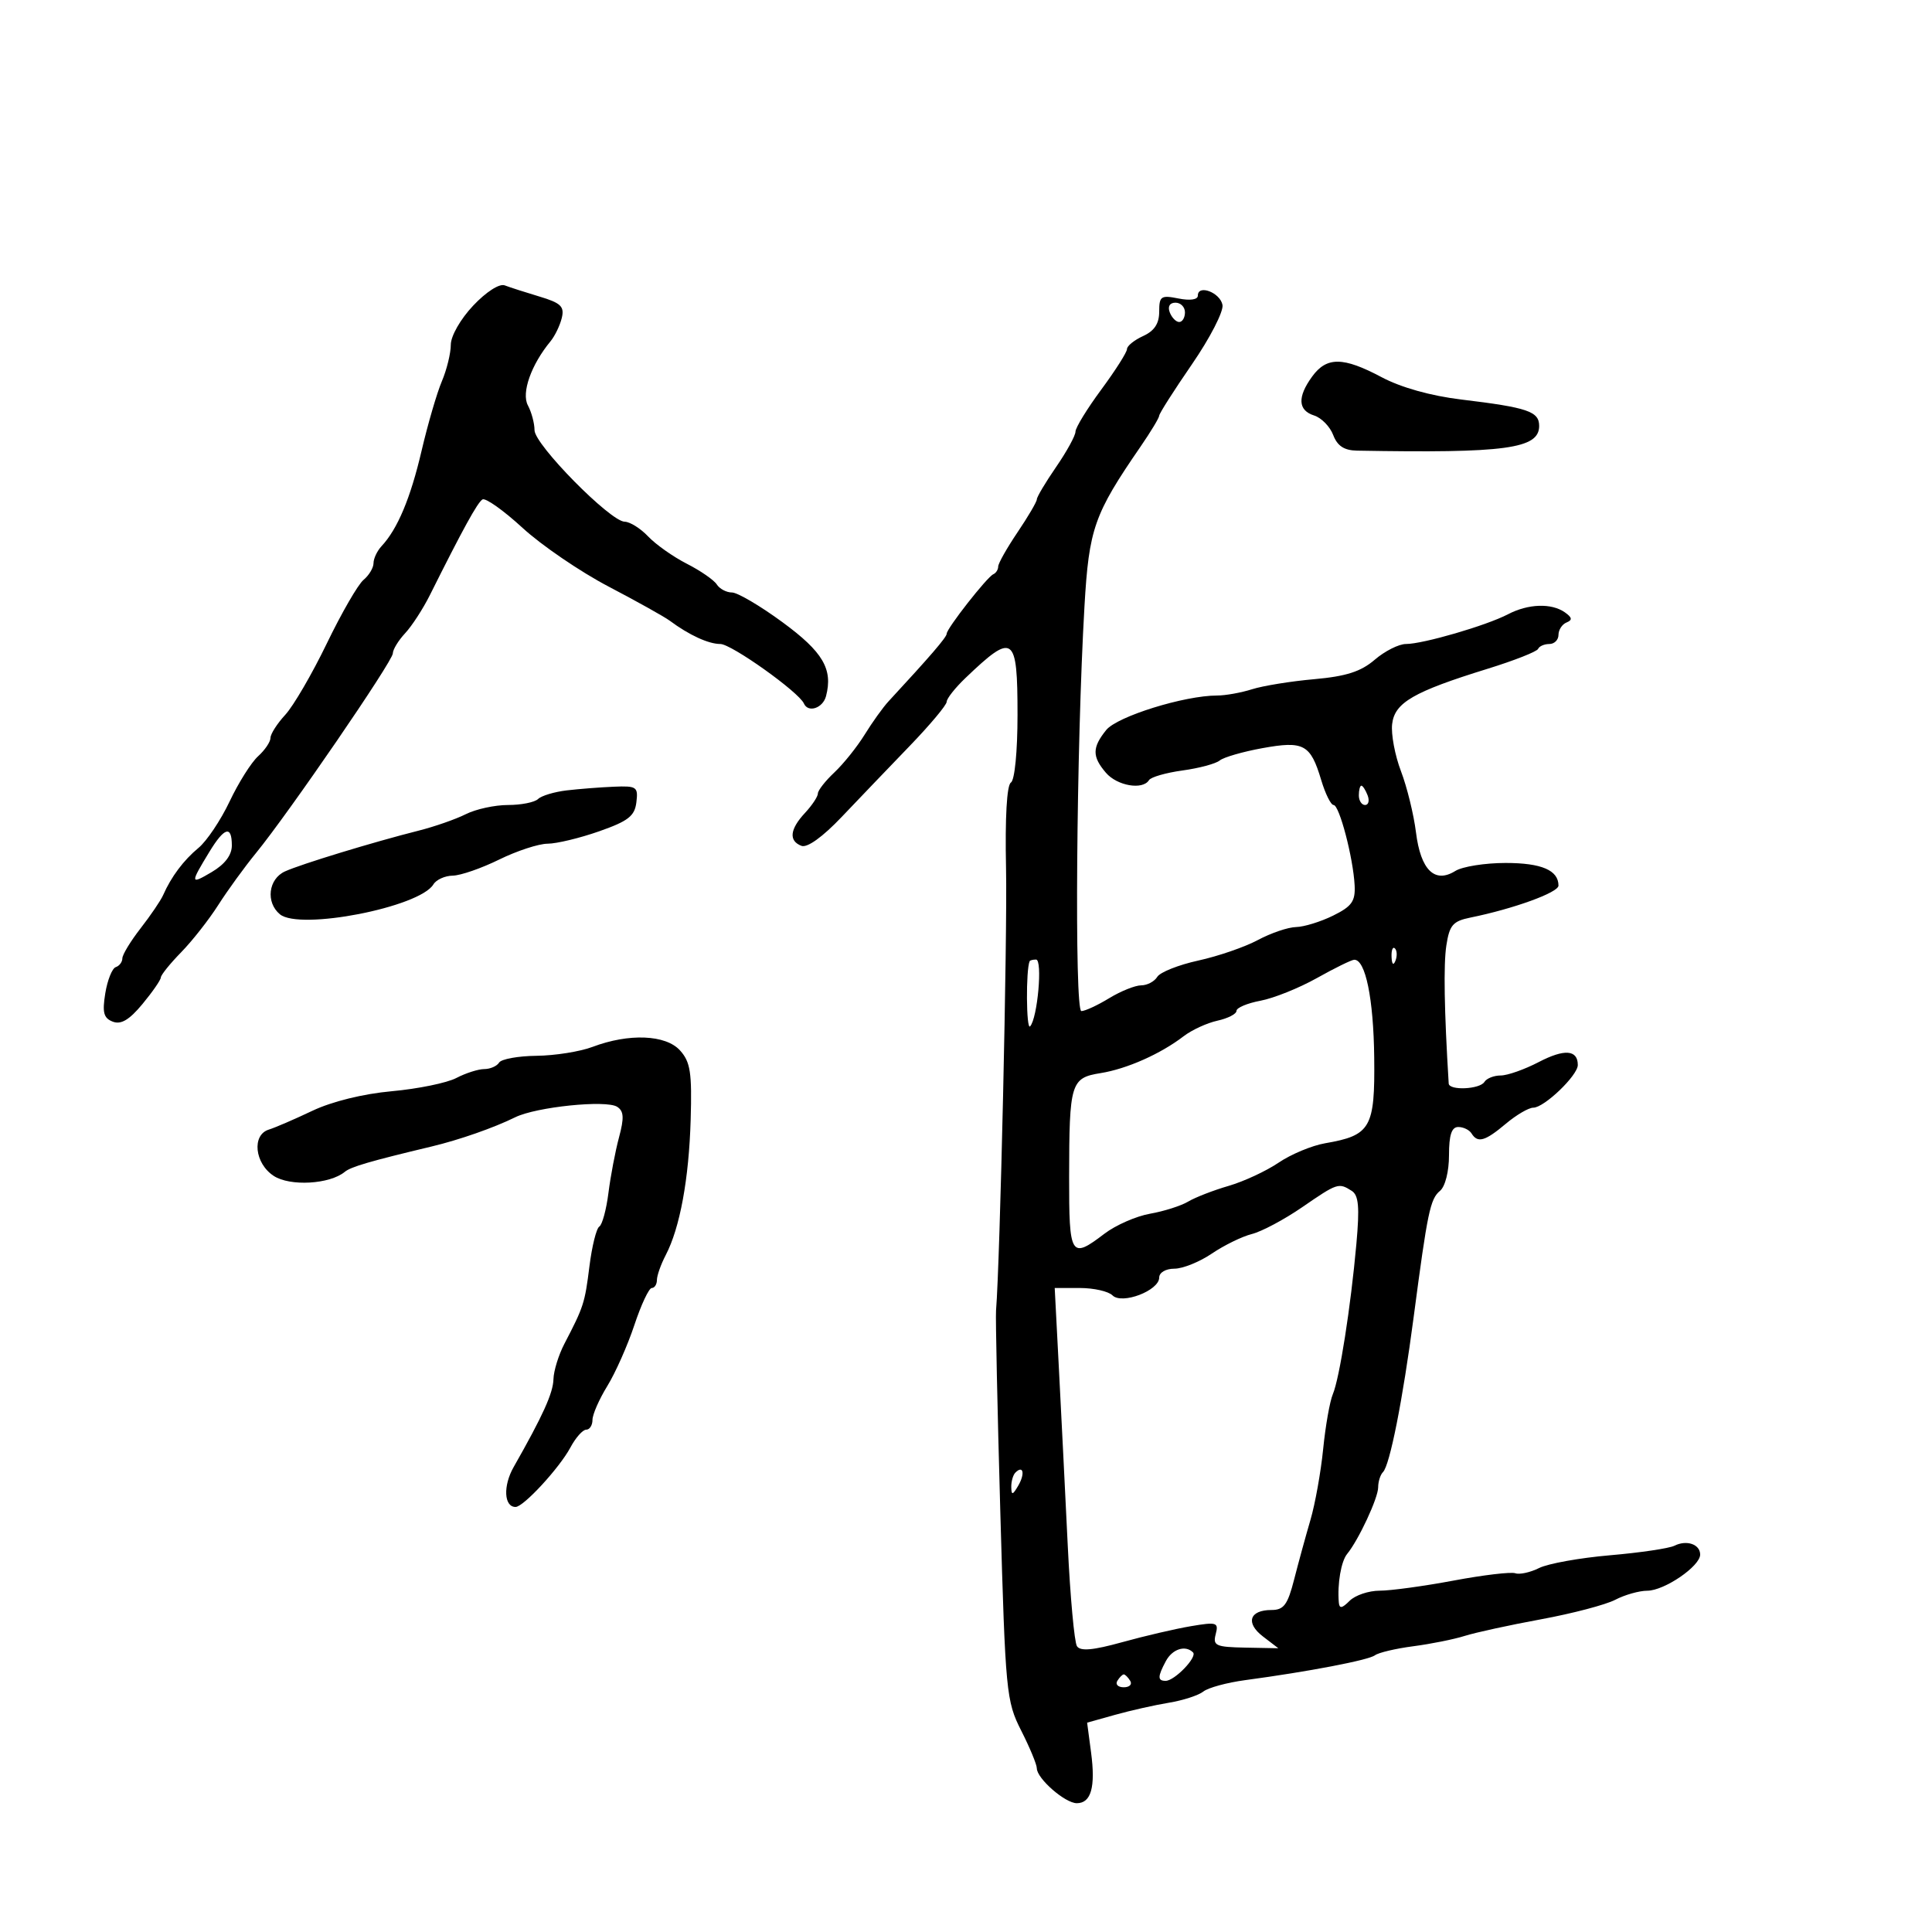 <svg xmlns="http://www.w3.org/2000/svg" width="300" height="300" viewBox="0 0 300 300" version="1.1">
	<path d="M 73.477 47.455 C 71.502 49.550, 70 52.177, 70 53.537 C 70 54.854, 69.373 57.410, 68.607 59.216 C 67.841 61.022, 66.426 65.875, 65.462 70 C 63.744 77.356, 61.737 82.138, 59.250 84.803 C 58.563 85.540, 58 86.731, 58 87.449 C 58 88.167, 57.302 89.334, 56.449 90.043 C 55.595 90.751, 53.030 95.193, 50.748 99.915 C 48.466 104.637, 45.564 109.620, 44.299 110.990 C 43.035 112.359, 42 113.977, 42 114.585 C 42 115.193, 41.134 116.473, 40.076 117.431 C 39.018 118.388, 37.027 121.549, 35.652 124.454 C 34.276 127.359, 32.104 130.601, 30.825 131.658 C 28.510 133.572, 26.583 136.145, 25.327 139 C 24.965 139.825, 23.392 142.140, 21.834 144.144 C 20.275 146.148, 19 148.248, 19 148.811 C 19 149.373, 18.539 149.987, 17.976 150.175 C 17.413 150.362, 16.681 152.192, 16.348 154.240 C 15.863 157.232, 16.092 158.098, 17.516 158.644 C 18.791 159.134, 20.080 158.368, 22.117 155.912 C 23.673 154.035, 24.958 152.178, 24.973 151.784 C 24.988 151.391, 26.406 149.630, 28.125 147.872 C 29.844 146.114, 32.431 142.821, 33.875 140.555 C 35.319 138.289, 37.960 134.649, 39.745 132.467 C 44.822 126.260, 61 102.656, 61 101.456 C 61 100.863, 61.859 99.455, 62.910 98.327 C 63.960 97.200, 65.693 94.528, 66.761 92.389 C 71.872 82.155, 74.137 78.033, 74.915 77.553 C 75.382 77.264, 78.179 79.248, 81.132 81.960 C 84.084 84.673, 90.100 88.777, 94.500 91.081 C 98.900 93.385, 103.175 95.772, 104 96.385 C 106.995 98.611, 110.013 100, 111.856 100 C 113.573 100, 124.047 107.461, 124.833 109.244 C 125.488 110.729, 127.776 109.966, 128.264 108.100 C 129.362 103.901, 127.793 101.234, 121.516 96.625 C 118.052 94.081, 114.516 92, 113.658 92 C 112.801 92, 111.740 91.438, 111.300 90.750 C 110.860 90.063, 108.769 88.618, 106.653 87.540 C 104.538 86.463, 101.838 84.558, 100.653 83.308 C 99.469 82.057, 97.825 81.024, 97 81.011 C 94.764 80.977, 83 69.035, 83 66.801 C 83 65.738, 82.536 64.002, 81.970 62.943 C 80.933 61.006, 82.474 56.641, 85.480 53 C 86.161 52.175, 86.950 50.542, 87.234 49.371 C 87.665 47.592, 87.095 47.046, 83.771 46.049 C 81.582 45.394, 79.153 44.612, 78.373 44.313 C 77.549 43.997, 75.498 45.313, 73.477 47.455 M 186 45.902 C 186 46.533, 184.807 46.711, 183 46.350 C 180.271 45.804, 180 45.989, 180 48.396 C 180 50.249, 179.250 51.385, 177.500 52.182 C 176.125 52.808, 175 53.718, 175 54.203 C 175 54.688, 173.200 57.522, 171 60.500 C 168.800 63.478, 167 66.415, 167 67.027 C 167 67.639, 165.650 70.102, 164 72.500 C 162.350 74.898, 161 77.164, 161 77.535 C 161 77.906, 159.650 80.210, 158 82.655 C 156.350 85.100, 155 87.490, 155 87.967 C 155 88.443, 154.659 88.983, 154.243 89.167 C 153.267 89.596, 147 97.591, 147 98.407 C 147 98.940, 144.450 101.904, 137.964 108.913 C 137.118 109.826, 135.459 112.139, 134.276 114.054 C 133.093 115.968, 130.972 118.617, 129.562 119.941 C 128.153 121.265, 127 122.739, 127 123.216 C 127 123.693, 126.100 125.050, 125 126.230 C 122.637 128.766, 122.443 130.572, 124.450 131.343 C 125.345 131.686, 127.740 129.964, 130.700 126.850 C 133.340 124.074, 138.088 119.119, 141.250 115.840 C 144.412 112.561, 147 109.471, 147 108.973 C 147 108.476, 148.310 106.816, 149.912 105.284 C 157.390 98.132, 158 98.565, 158 111.024 C 158 116.683, 157.563 121.152, 156.974 121.516 C 156.337 121.910, 156.050 126.947, 156.217 134.825 C 156.437 145.145, 155.289 195.878, 154.664 203.500 C 154.574 204.600, 154.872 218.655, 155.327 234.733 C 156.123 262.837, 156.248 264.150, 158.573 268.733 C 159.903 271.355, 160.994 273.984, 160.996 274.576 C 161.002 276.171, 165.387 280, 167.207 280 C 169.430 280, 170.134 277.493, 169.421 272.119 L 168.808 267.493 173.154 266.276 C 175.544 265.607, 179.300 264.762, 181.500 264.399 C 183.700 264.036, 186.109 263.254, 186.854 262.661 C 187.599 262.068, 190.524 261.271, 193.354 260.891 C 203.200 259.567, 212.506 257.785, 213.500 257.033 C 214.050 256.617, 216.729 255.985, 219.453 255.629 C 222.177 255.274, 225.777 254.550, 227.453 254.020 C 229.129 253.491, 234.465 252.329, 239.312 251.438 C 244.158 250.547, 249.333 249.186, 250.812 248.415 C 252.290 247.643, 254.531 247.010, 255.790 247.006 C 258.444 246.999, 264 243.201, 264 241.395 C 264 239.792, 261.899 239.071, 260 240.021 C 259.175 240.434, 254.675 241.100, 250 241.502 C 245.325 241.904, 240.375 242.793, 239 243.479 C 237.625 244.165, 235.957 244.531, 235.294 244.294 C 234.630 244.057, 230.320 244.568, 225.716 245.431 C 221.111 246.294, 215.949 247, 214.243 247 C 212.538 247, 210.436 247.707, 209.571 248.571 C 208.376 249.767, 207.974 249.827, 207.889 248.821 C 207.647 245.926, 208.246 242.437, 209.182 241.296 C 210.967 239.118, 214 232.609, 214 230.955 C 214 230.063, 214.338 228.997, 214.750 228.586 C 215.810 227.531, 217.819 217.374, 219.514 204.500 C 221.667 188.153, 222.079 186.179, 223.605 184.913 C 224.410 184.245, 225 181.902, 225 179.378 C 225 176.233, 225.406 175, 226.441 175 C 227.234 175, 228.160 175.450, 228.500 176 C 229.451 177.539, 230.588 177.218, 233.818 174.500 C 235.452 173.125, 237.374 172, 238.090 172 C 239.782 172, 245 166.995, 245 165.372 C 245 162.997, 242.917 162.842, 238.932 164.918 C 236.736 166.063, 234.079 167, 233.028 167 C 231.978 167, 230.840 167.450, 230.500 168 C 229.786 169.156, 225.023 169.370, 224.954 168.250 C 224.258 156.921, 224.137 149.766, 224.589 146.812 C 225.075 143.646, 225.603 143.034, 228.327 142.480 C 235.026 141.119, 242 138.587, 242 137.517 C 242 135.129, 239.365 134, 233.786 134 C 230.589 134, 227.077 134.559, 225.983 135.243 C 222.782 137.241, 220.601 135.101, 219.872 129.245 C 219.526 126.473, 218.477 122.198, 217.541 119.747 C 216.605 117.296, 215.988 114.006, 216.170 112.437 C 216.556 109.104, 219.475 107.413, 231 103.846 C 235.125 102.569, 238.650 101.181, 238.833 100.762 C 239.017 100.343, 239.804 100, 240.583 100 C 241.363 100, 242 99.362, 242 98.583 C 242 97.804, 242.563 96.938, 243.250 96.659 C 244.191 96.278, 244.129 95.890, 243 95.091 C 240.920 93.621, 237.304 93.741, 234.154 95.386 C 230.808 97.134, 220.971 100, 218.318 100 C 217.214 100, 215.033 101.098, 213.471 102.440 C 211.323 104.286, 209.033 105.022, 204.066 105.464 C 200.455 105.784, 196.118 106.486, 194.429 107.023 C 192.740 107.561, 190.294 108, 188.993 108 C 183.913 108, 173.473 111.248, 171.772 113.357 C 169.581 116.075, 169.571 117.476, 171.722 119.989 C 173.469 122.029, 177.442 122.712, 178.414 121.140 C 178.706 120.666, 181.050 119.991, 183.622 119.638 C 186.194 119.286, 188.794 118.588, 189.399 118.087 C 190.005 117.587, 192.975 116.727, 196 116.177 C 202.452 115.005, 203.490 115.565, 205.154 121.119 C 205.793 123.253, 206.659 125, 207.077 125 C 207.975 125, 210.128 133.214, 210.347 137.477 C 210.474 139.952, 209.909 140.746, 207 142.179 C 205.075 143.128, 202.486 143.926, 201.246 143.952 C 200.007 143.978, 197.341 144.885, 195.322 145.967 C 193.304 147.049, 189.143 148.483, 186.076 149.153 C 183.009 149.824, 180.140 150.964, 179.700 151.686 C 179.260 152.409, 178.135 153.002, 177.200 153.004 C 176.265 153.006, 174.027 153.906, 172.226 155.004 C 170.425 156.102, 168.485 157, 167.914 157 C 166.819 157, 167.134 115.878, 168.396 94.143 C 169.096 82.085, 169.883 79.844, 177.102 69.352 C 178.696 67.035, 180 64.873, 180 64.546 C 180 64.220, 182.290 60.626, 185.089 56.559 C 187.888 52.492, 190.021 48.346, 189.828 47.344 C 189.457 45.417, 186 44.114, 186 45.902 M 181.638 48.500 C 181.955 49.325, 182.616 50, 183.107 50 C 183.598 50, 184 49.325, 184 48.500 C 184 47.675, 183.339 47, 182.531 47 C 181.637 47, 181.288 47.586, 181.638 48.500 M 203.750 58.470 C 201.434 61.655, 201.539 63.719, 204.057 64.518 C 205.189 64.877, 206.521 66.241, 207.018 67.548 C 207.663 69.245, 208.721 69.940, 210.711 69.975 C 233.807 70.388, 239 69.684, 239 66.141 C 239 63.886, 237.219 63.281, 226.922 62.040 C 222.157 61.466, 217.555 60.175, 214.523 58.563 C 208.561 55.393, 206.003 55.371, 203.750 58.470 M 88 122.731 C 86.075 122.958, 84.073 123.561, 83.550 124.071 C 83.027 124.582, 80.926 125, 78.881 125 C 76.836 125, 73.888 125.641, 72.331 126.425 C 70.774 127.208, 67.475 128.359, 65 128.983 C 57.965 130.756, 46.729 134.184, 44.250 135.313 C 41.668 136.489, 41.237 140.122, 43.462 141.968 C 46.522 144.508, 65.157 140.879, 67.300 137.326 C 67.740 136.597, 69.090 135.986, 70.300 135.969 C 71.510 135.952, 74.750 134.831, 77.500 133.478 C 80.250 132.125, 83.642 131.014, 85.038 131.009 C 86.435 131.004, 90.035 130.138, 93.038 129.084 C 97.550 127.501, 98.555 126.718, 98.816 124.584 C 99.111 122.179, 98.869 122.011, 95.316 122.160 C 93.217 122.248, 89.925 122.505, 88 122.731 M 211 123.500 C 211 124.325, 211.436 125, 211.969 125 C 212.501 125, 212.678 124.325, 212.362 123.500 C 212.045 122.675, 211.609 122, 211.393 122 C 211.177 122, 211 122.675, 211 123.500 M 32.524 132.256 C 29.500 137.222, 29.519 137.397, 32.873 135.416 C 34.924 134.204, 36 132.783, 36 131.284 C 36 128.117, 34.849 128.439, 32.524 132.256 M 216.079 148.583 C 216.127 149.748, 216.364 149.985, 216.683 149.188 C 216.972 148.466, 216.936 147.603, 216.604 147.271 C 216.272 146.939, 216.036 147.529, 216.079 148.583 M 159.885 149.250 C 159.284 150.558, 159.349 160.033, 159.954 159.374 C 161.110 158.115, 161.921 149, 160.877 149 C 160.395 149, 159.948 149.113, 159.885 149.250 M 204.480 151.877 C 201.718 153.425, 197.781 155.006, 195.730 155.391 C 193.678 155.776, 192 156.484, 192 156.966 C 192 157.447, 190.671 158.133, 189.047 158.490 C 187.423 158.846, 185.060 159.933, 183.797 160.903 C 180.223 163.650, 174.975 165.980, 170.896 166.633 C 166.266 167.373, 166.031 168.148, 166.014 182.750 C 165.999 195.124, 166.268 195.559, 171.488 191.577 C 173.236 190.244, 176.428 188.843, 178.583 188.464 C 180.737 188.086, 183.400 187.238, 184.500 186.581 C 185.600 185.924, 188.424 184.828, 190.776 184.145 C 193.128 183.462, 196.622 181.839, 198.540 180.538 C 200.458 179.236, 203.708 177.881, 205.763 177.526 C 212.851 176.302, 213.514 175.143, 213.387 164.201 C 213.282 155.071, 212.028 148.961, 210.275 149.031 C 209.849 149.048, 207.241 150.329, 204.480 151.877 M 92 162.563 C 90.075 163.291, 86.164 163.913, 83.309 163.944 C 80.454 163.975, 77.840 164.450, 77.500 165 C 77.160 165.550, 76.121 166.003, 75.191 166.006 C 74.261 166.010, 72.308 166.634, 70.851 167.395 C 69.394 168.155, 64.894 169.077, 60.851 169.443 C 56.386 169.848, 51.537 171.043, 48.500 172.486 C 45.750 173.793, 42.712 175.104, 41.750 175.400 C 39.075 176.221, 39.534 180.649, 42.496 182.589 C 45.030 184.250, 51.193 183.900, 53.539 181.963 C 54.492 181.176, 57.434 180.317, 67 178.032 C 71.311 177.003, 76.682 175.126, 80 173.490 C 83.266 171.881, 94.124 170.764, 95.832 171.863 C 96.873 172.532, 96.936 173.571, 96.120 176.610 C 95.545 178.749, 94.807 182.627, 94.480 185.227 C 94.152 187.826, 93.513 190.183, 93.059 190.463 C 92.605 190.744, 91.915 193.527, 91.525 196.648 C 90.811 202.363, 90.633 202.913, 87.643 208.654 C 86.739 210.389, 85.973 212.864, 85.941 214.154 C 85.887 216.314, 84.300 219.817, 79.757 227.808 C 78.096 230.729, 78.254 234, 80.056 234 C 81.291 234, 86.879 227.938, 88.582 224.750 C 89.390 223.238, 90.490 222, 91.026 222 C 91.562 222, 92 221.316, 92 220.480 C 92 219.644, 93.034 217.282, 94.298 215.230 C 95.562 213.179, 97.455 208.912, 98.505 205.750 C 99.555 202.588, 100.771 200, 101.207 200 C 101.643 200, 102.003 199.438, 102.006 198.750 C 102.010 198.063, 102.624 196.328, 103.372 194.895 C 105.579 190.664, 106.976 183.083, 107.247 173.861 C 107.461 166.545, 107.208 164.898, 105.595 163.111 C 103.380 160.656, 97.650 160.425, 92 162.563 M 202.194 187.460 C 199.427 189.364, 195.919 191.233, 194.399 191.615 C 192.878 191.996, 190.079 193.364, 188.177 194.654 C 186.276 195.944, 183.659 197, 182.360 197 C 181.021 197, 180 197.596, 180 198.379 C 180 200.405, 174.212 202.612, 172.744 201.144 C 172.115 200.515, 169.839 200, 167.687 200 L 163.775 200 164.438 212.750 C 164.802 219.762, 165.415 232.025, 165.800 240 C 166.185 247.975, 166.828 255.005, 167.230 255.621 C 167.756 256.430, 169.713 256.257, 174.253 254.998 C 177.714 254.038, 182.514 252.920, 184.919 252.514 C 188.958 251.831, 189.252 251.927, 188.773 253.760 C 188.307 255.540, 188.781 255.755, 193.377 255.842 L 198.500 255.940 196.106 254.107 C 193.367 252.010, 194.014 250, 197.429 250 C 199.349 250, 199.946 249.196, 200.955 245.250 C 201.623 242.637, 202.763 238.475, 203.489 236 C 204.215 233.525, 205.102 228.575, 205.460 225 C 205.818 221.425, 206.492 217.600, 206.958 216.500 C 208.002 214.031, 209.740 202.951, 210.619 193.145 C 211.134 187.409, 210.973 185.597, 209.890 184.911 C 207.859 183.625, 207.687 183.682, 202.194 187.460 M 157.667 228.667 C 157.300 229.033, 157.014 230.046, 157.030 230.917 C 157.055 232.217, 157.251 232.174, 158.122 230.675 C 159.199 228.823, 158.887 227.447, 157.667 228.667 M 181.035 257.934 C 179.741 260.353, 179.733 261, 181 261 C 182.396 261, 185.961 257.295, 185.250 256.583 C 184.070 255.403, 182.042 256.053, 181.035 257.934 M 173.500 261 C 173.160 261.550, 173.610 262, 174.500 262 C 175.390 262, 175.840 261.550, 175.500 261 C 175.160 260.450, 174.710 260, 174.500 260 C 174.290 260, 173.840 260.450, 173.500 261" stroke="none" fill="black" fill-rule="evenodd"/>
</svg>